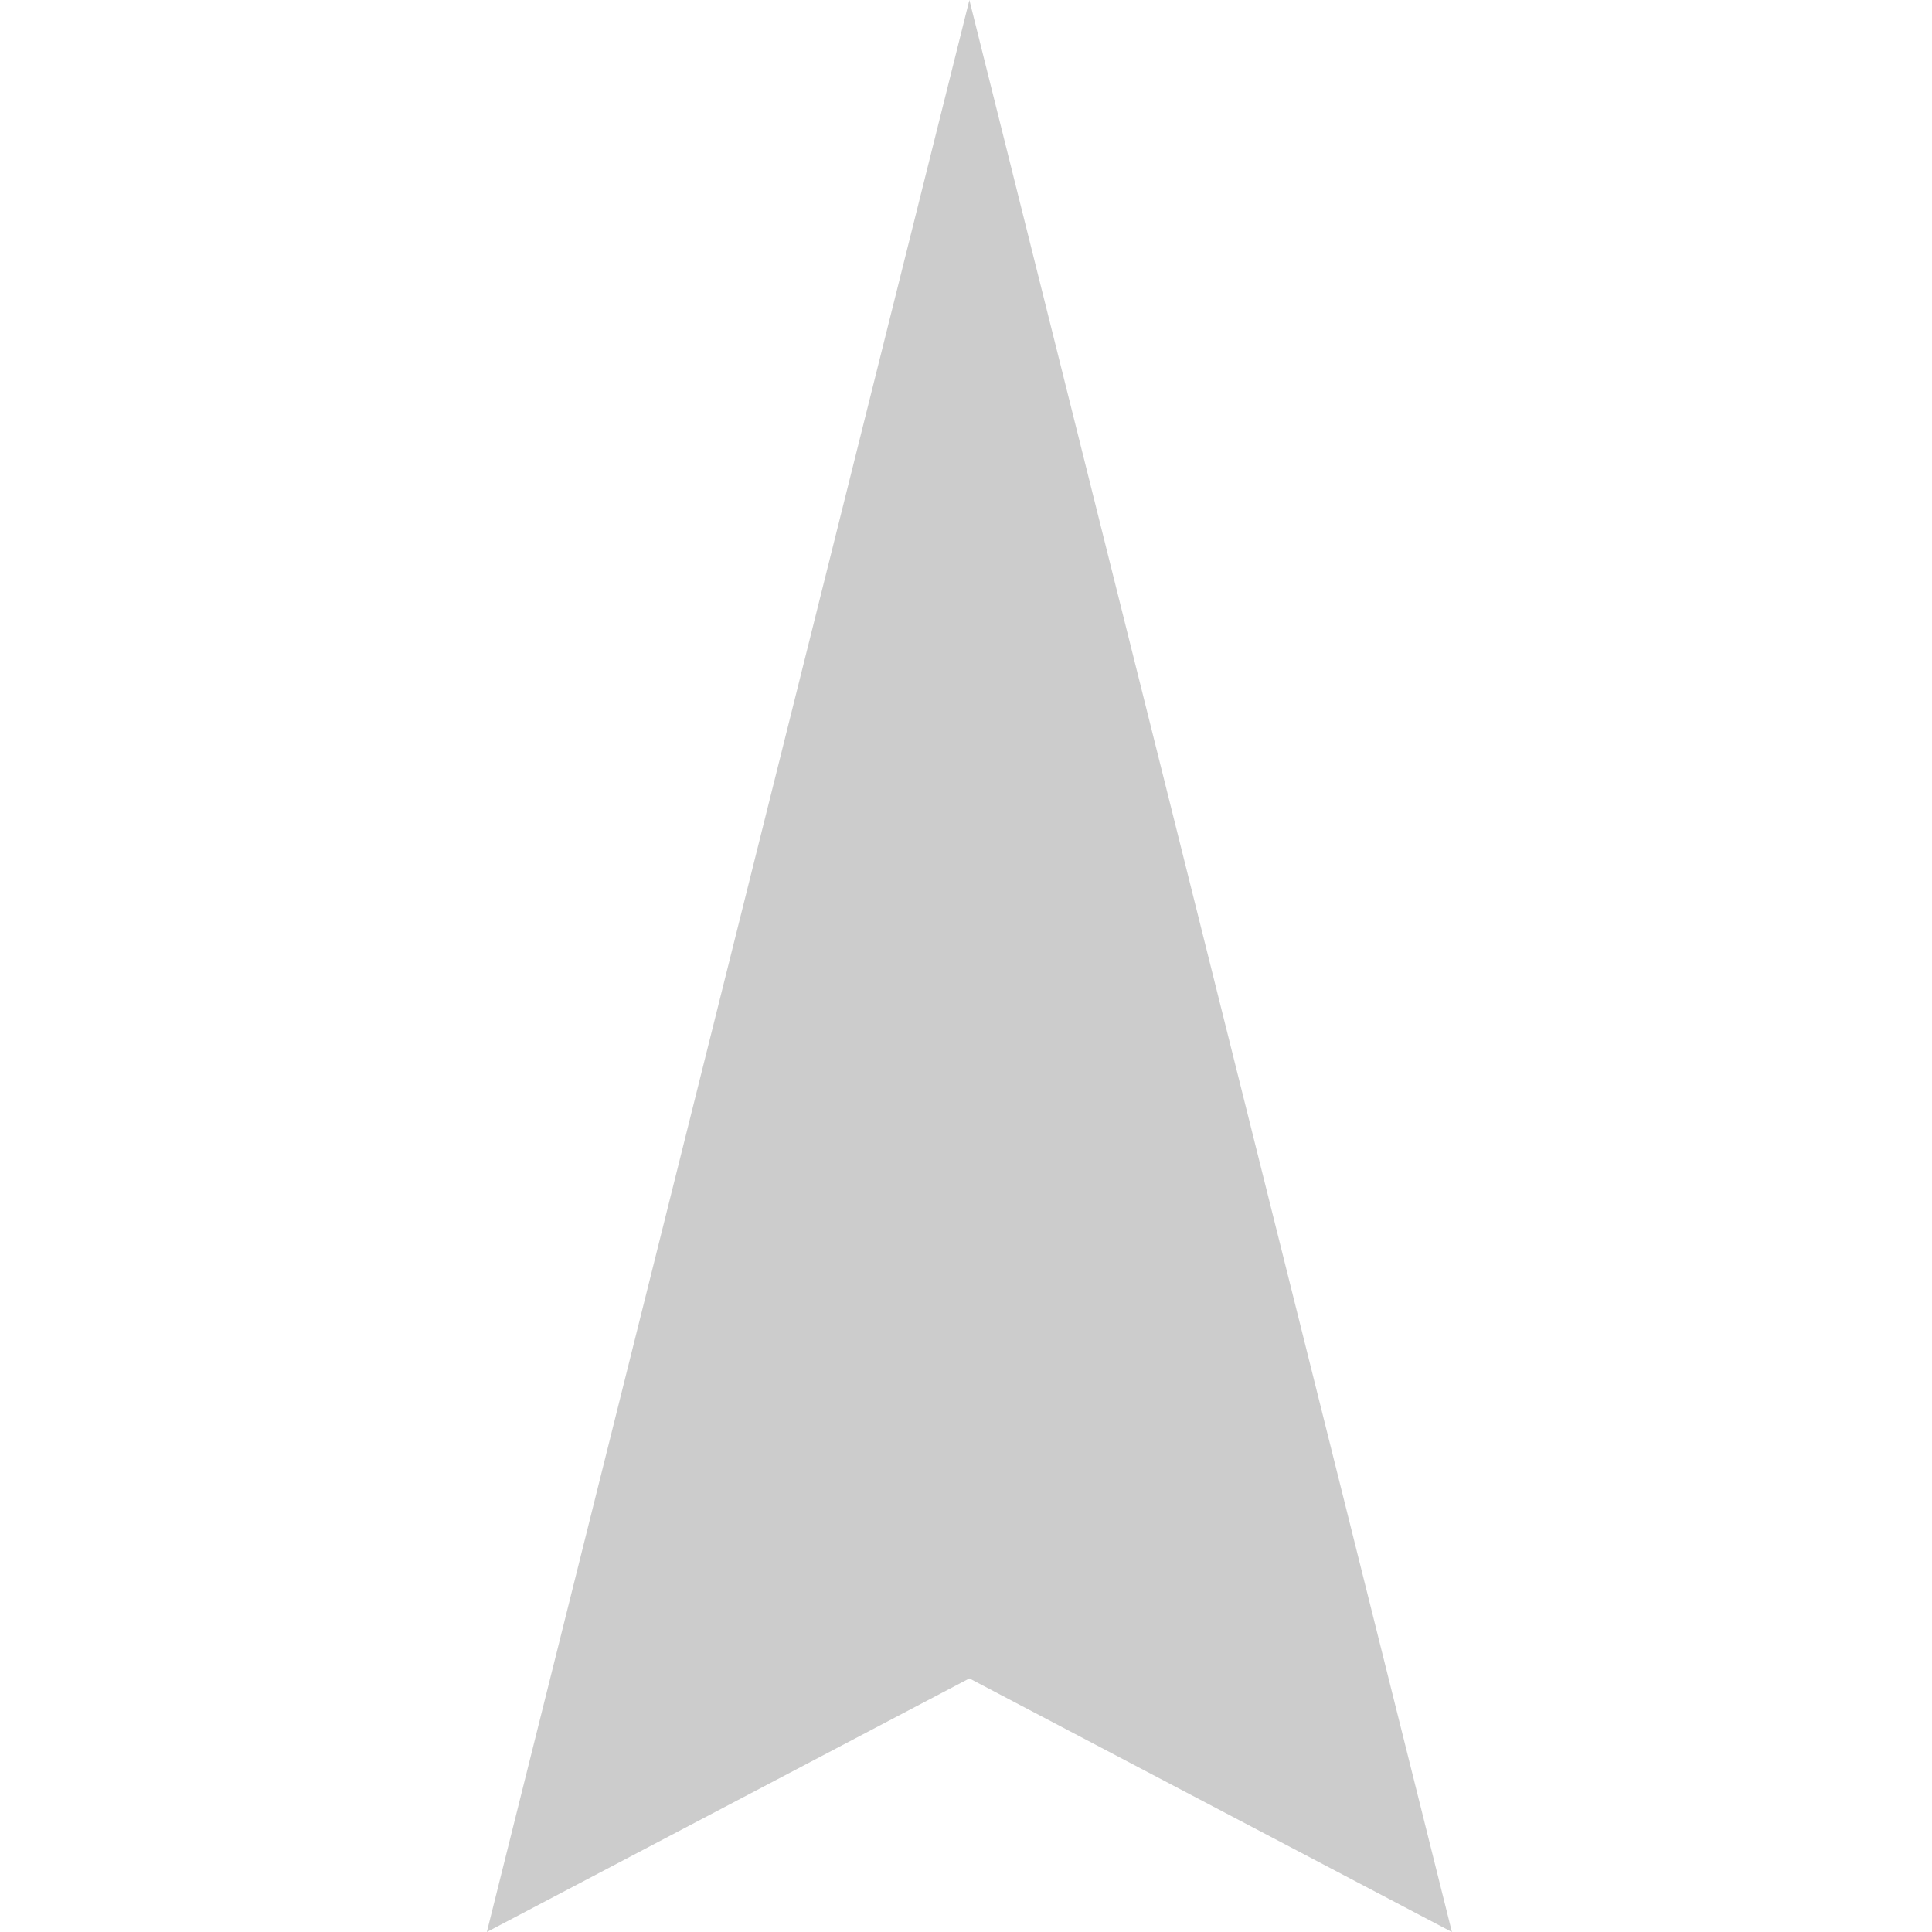 <?xml version="1.0" encoding="UTF-8" standalone="no"?>
<!-- Generator: Adobe Illustrator 18.0.0, SVG Export Plug-In . SVG Version: 6.00 Build 0)  -->

<svg
   xmlns:dc="http://purl.org/dc/elements/1.1/"
   xmlns:cc="http://creativecommons.org/ns#"
   xmlns:rdf="http://www.w3.org/1999/02/22-rdf-syntax-ns#"
   xmlns:svg="http://www.w3.org/2000/svg"
   xmlns="http://www.w3.org/2000/svg"
   xmlns:sodipodi="http://sodipodi.sourceforge.net/DTD/sodipodi-0.dtd"
   xmlns:inkscape="http://www.inkscape.org/namespaces/inkscape"
   version="1.1"
   id="Layer_1"
   x="0px"
   y="0px"
   viewBox="0 0 16 16"
   enable-background="new 0 0 12 16"
   xml:space="preserve"
   sodipodi:docname="Disabled_Arrow.svg"
   inkscape:version="0.92.5 (2060ec1f9f, 2020-04-08)"
   width="16"
   height="16"><defs
   id="defs9" /><sodipodi:namedview
   pagecolor="#ffffff"
   bordercolor="#666666"
   borderopacity="1"
   objecttolerance="10"
   gridtolerance="10"
   guidetolerance="10"
   inkscape:pageopacity="0"
   inkscape:pageshadow="2"
   inkscape:window-width="640"
   inkscape:window-height="480"
   id="namedview7"
   showgrid="false"
   inkscape:zoom="202.00586"
   inkscape:cx="6.4512371"
   inkscape:cy="12.098891"
   inkscape:current-layer="Layer_1" />
<g
   id="g4"
   transform="matrix(0.689,0,0,1,3.894,0)">
	<polygon
   points="11.8,16 6,13.9 0.2,16 6,0 "
   id="polygon2"
   style="fill:#cccccc" />
</g>
</svg>